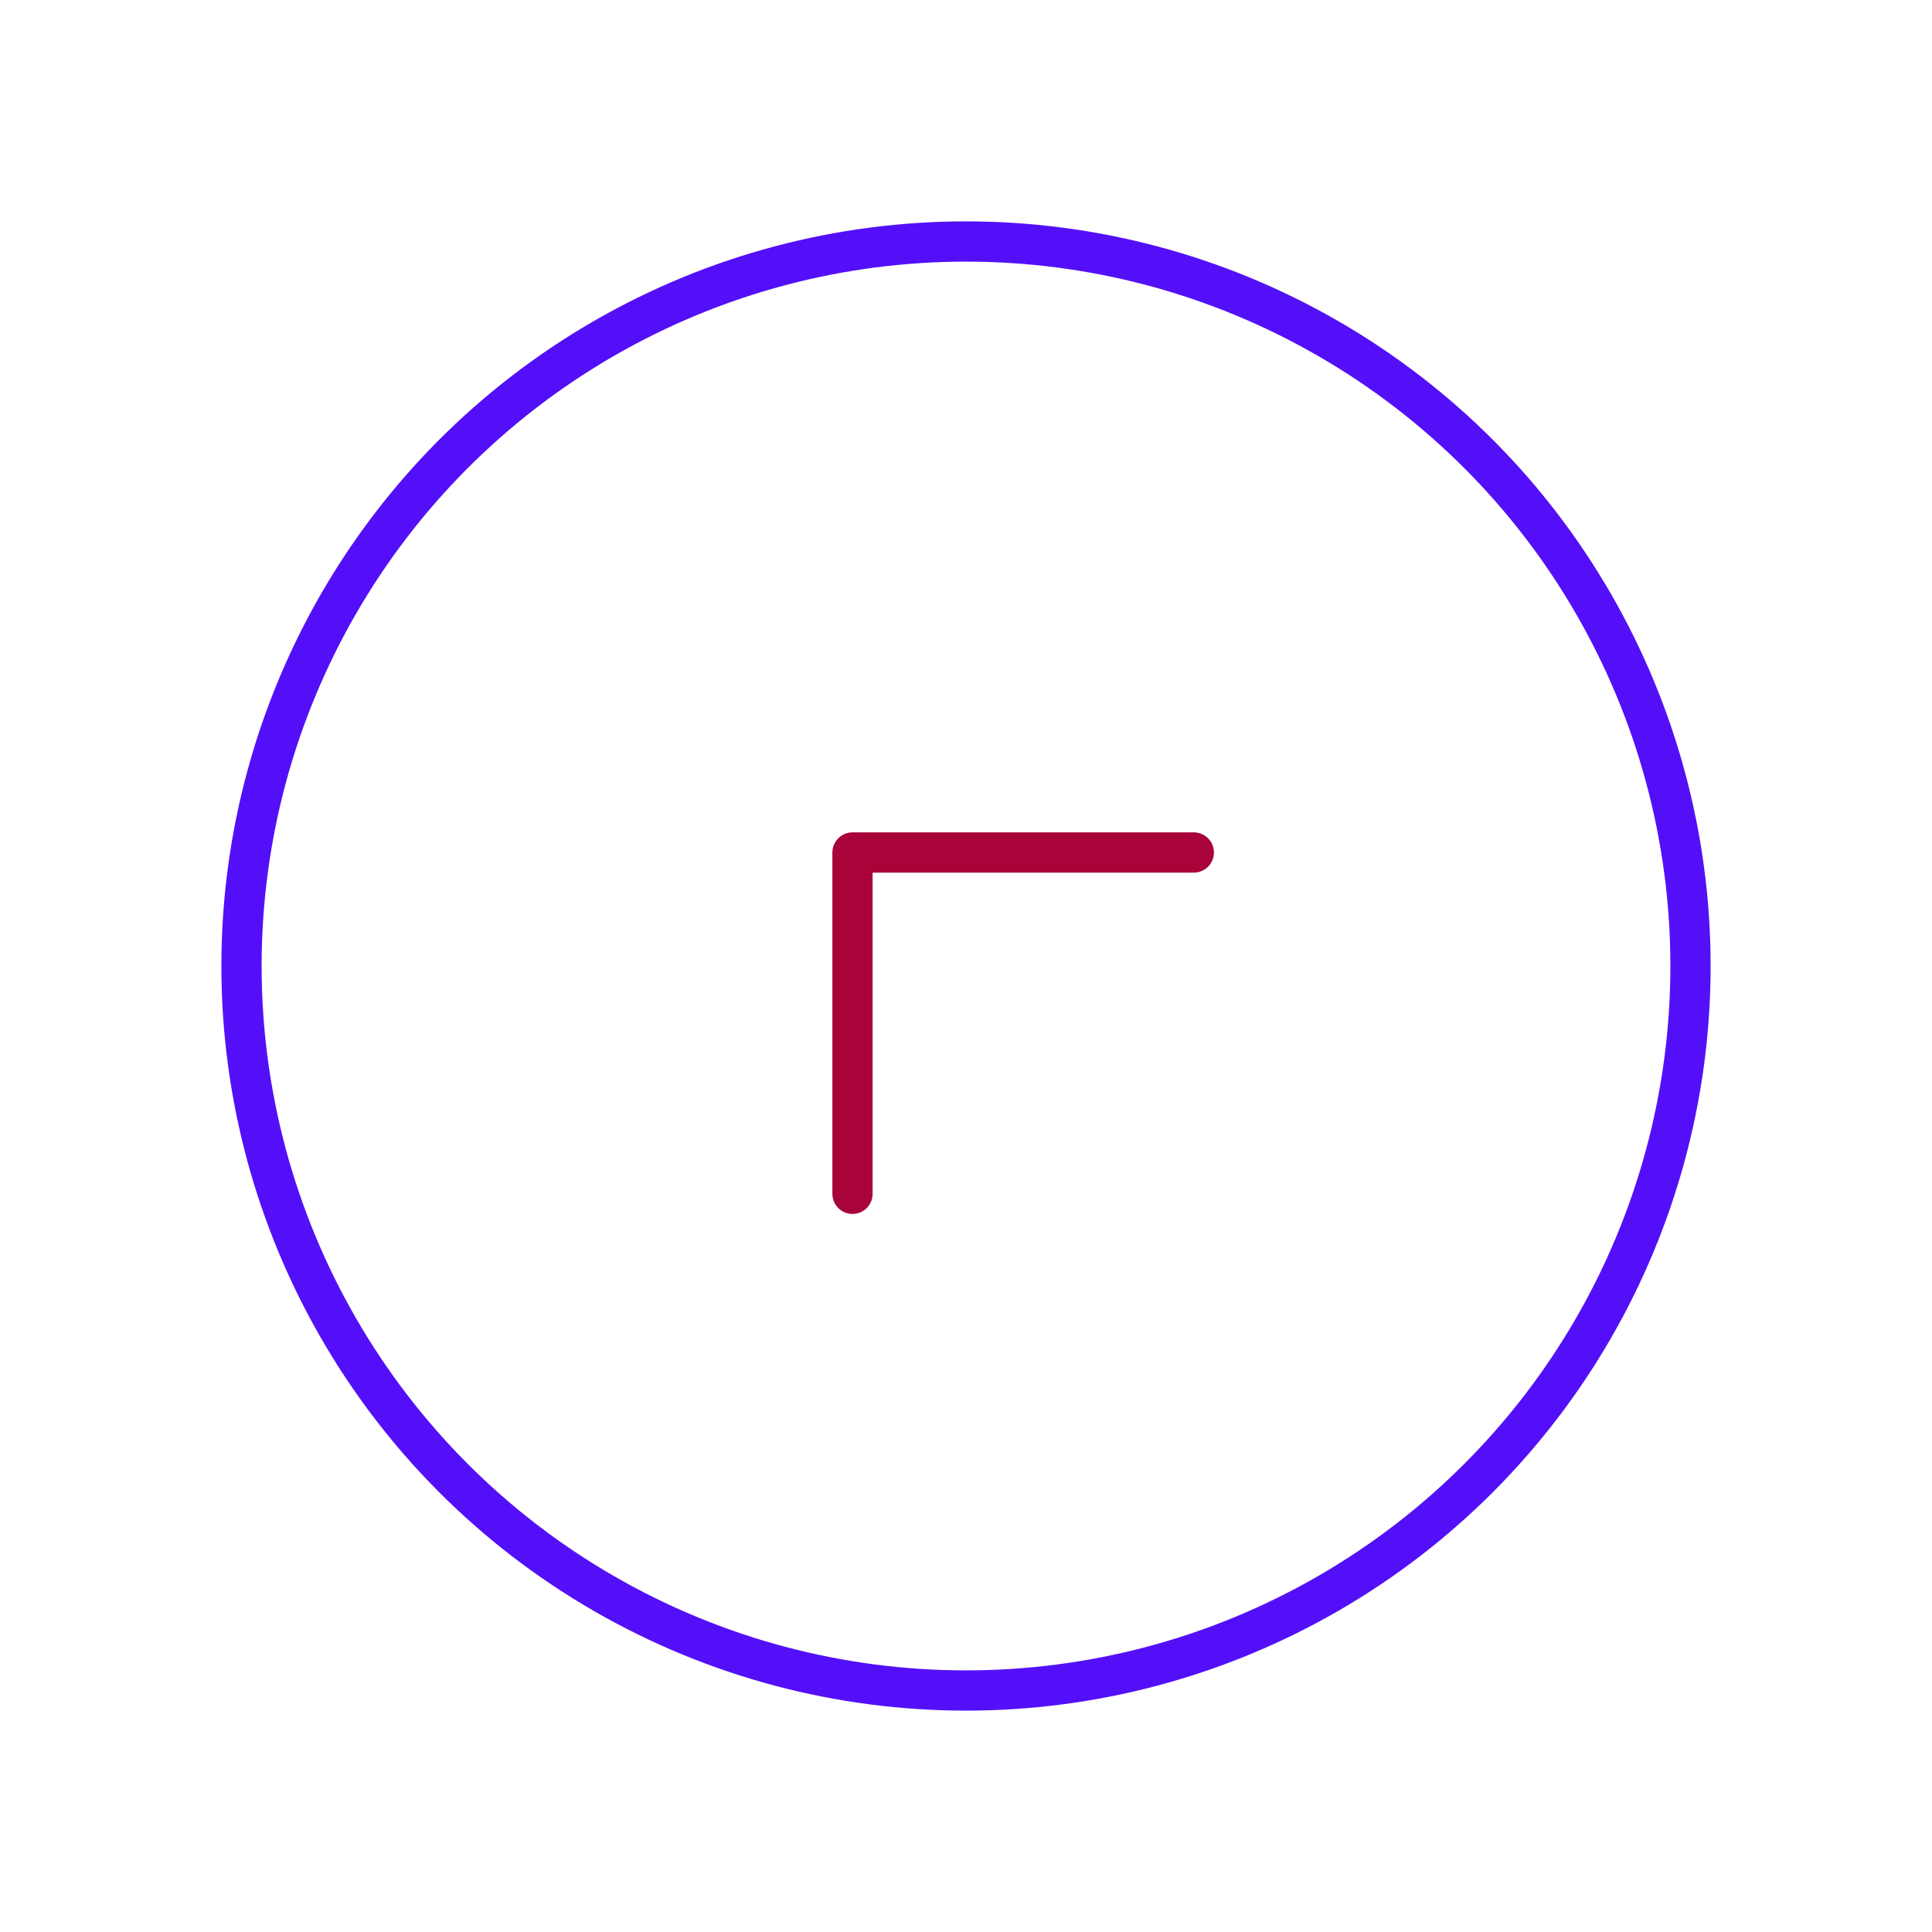 <svg id="up-left-circle" data-name="Line Color" xmlns="http://www.w3.org/2000/svg" viewBox="0 0 24 24" class="icon line-color" width="32" height="32"><circle id="primary" cx="12" cy="12" r="9" style="fill: none; stroke: rgb(83, 16, 248); stroke-linecap: round; stroke-linejoin: round; stroke-width: 0.5;"></circle><polyline id="secondary" points="14.83 10.59 10.59 10.59 10.59 14.83" style="fill: none; stroke: rgb(168, 4, 57); stroke-linecap: round; stroke-linejoin: round; stroke-width: 0.5;"></polyline></svg>